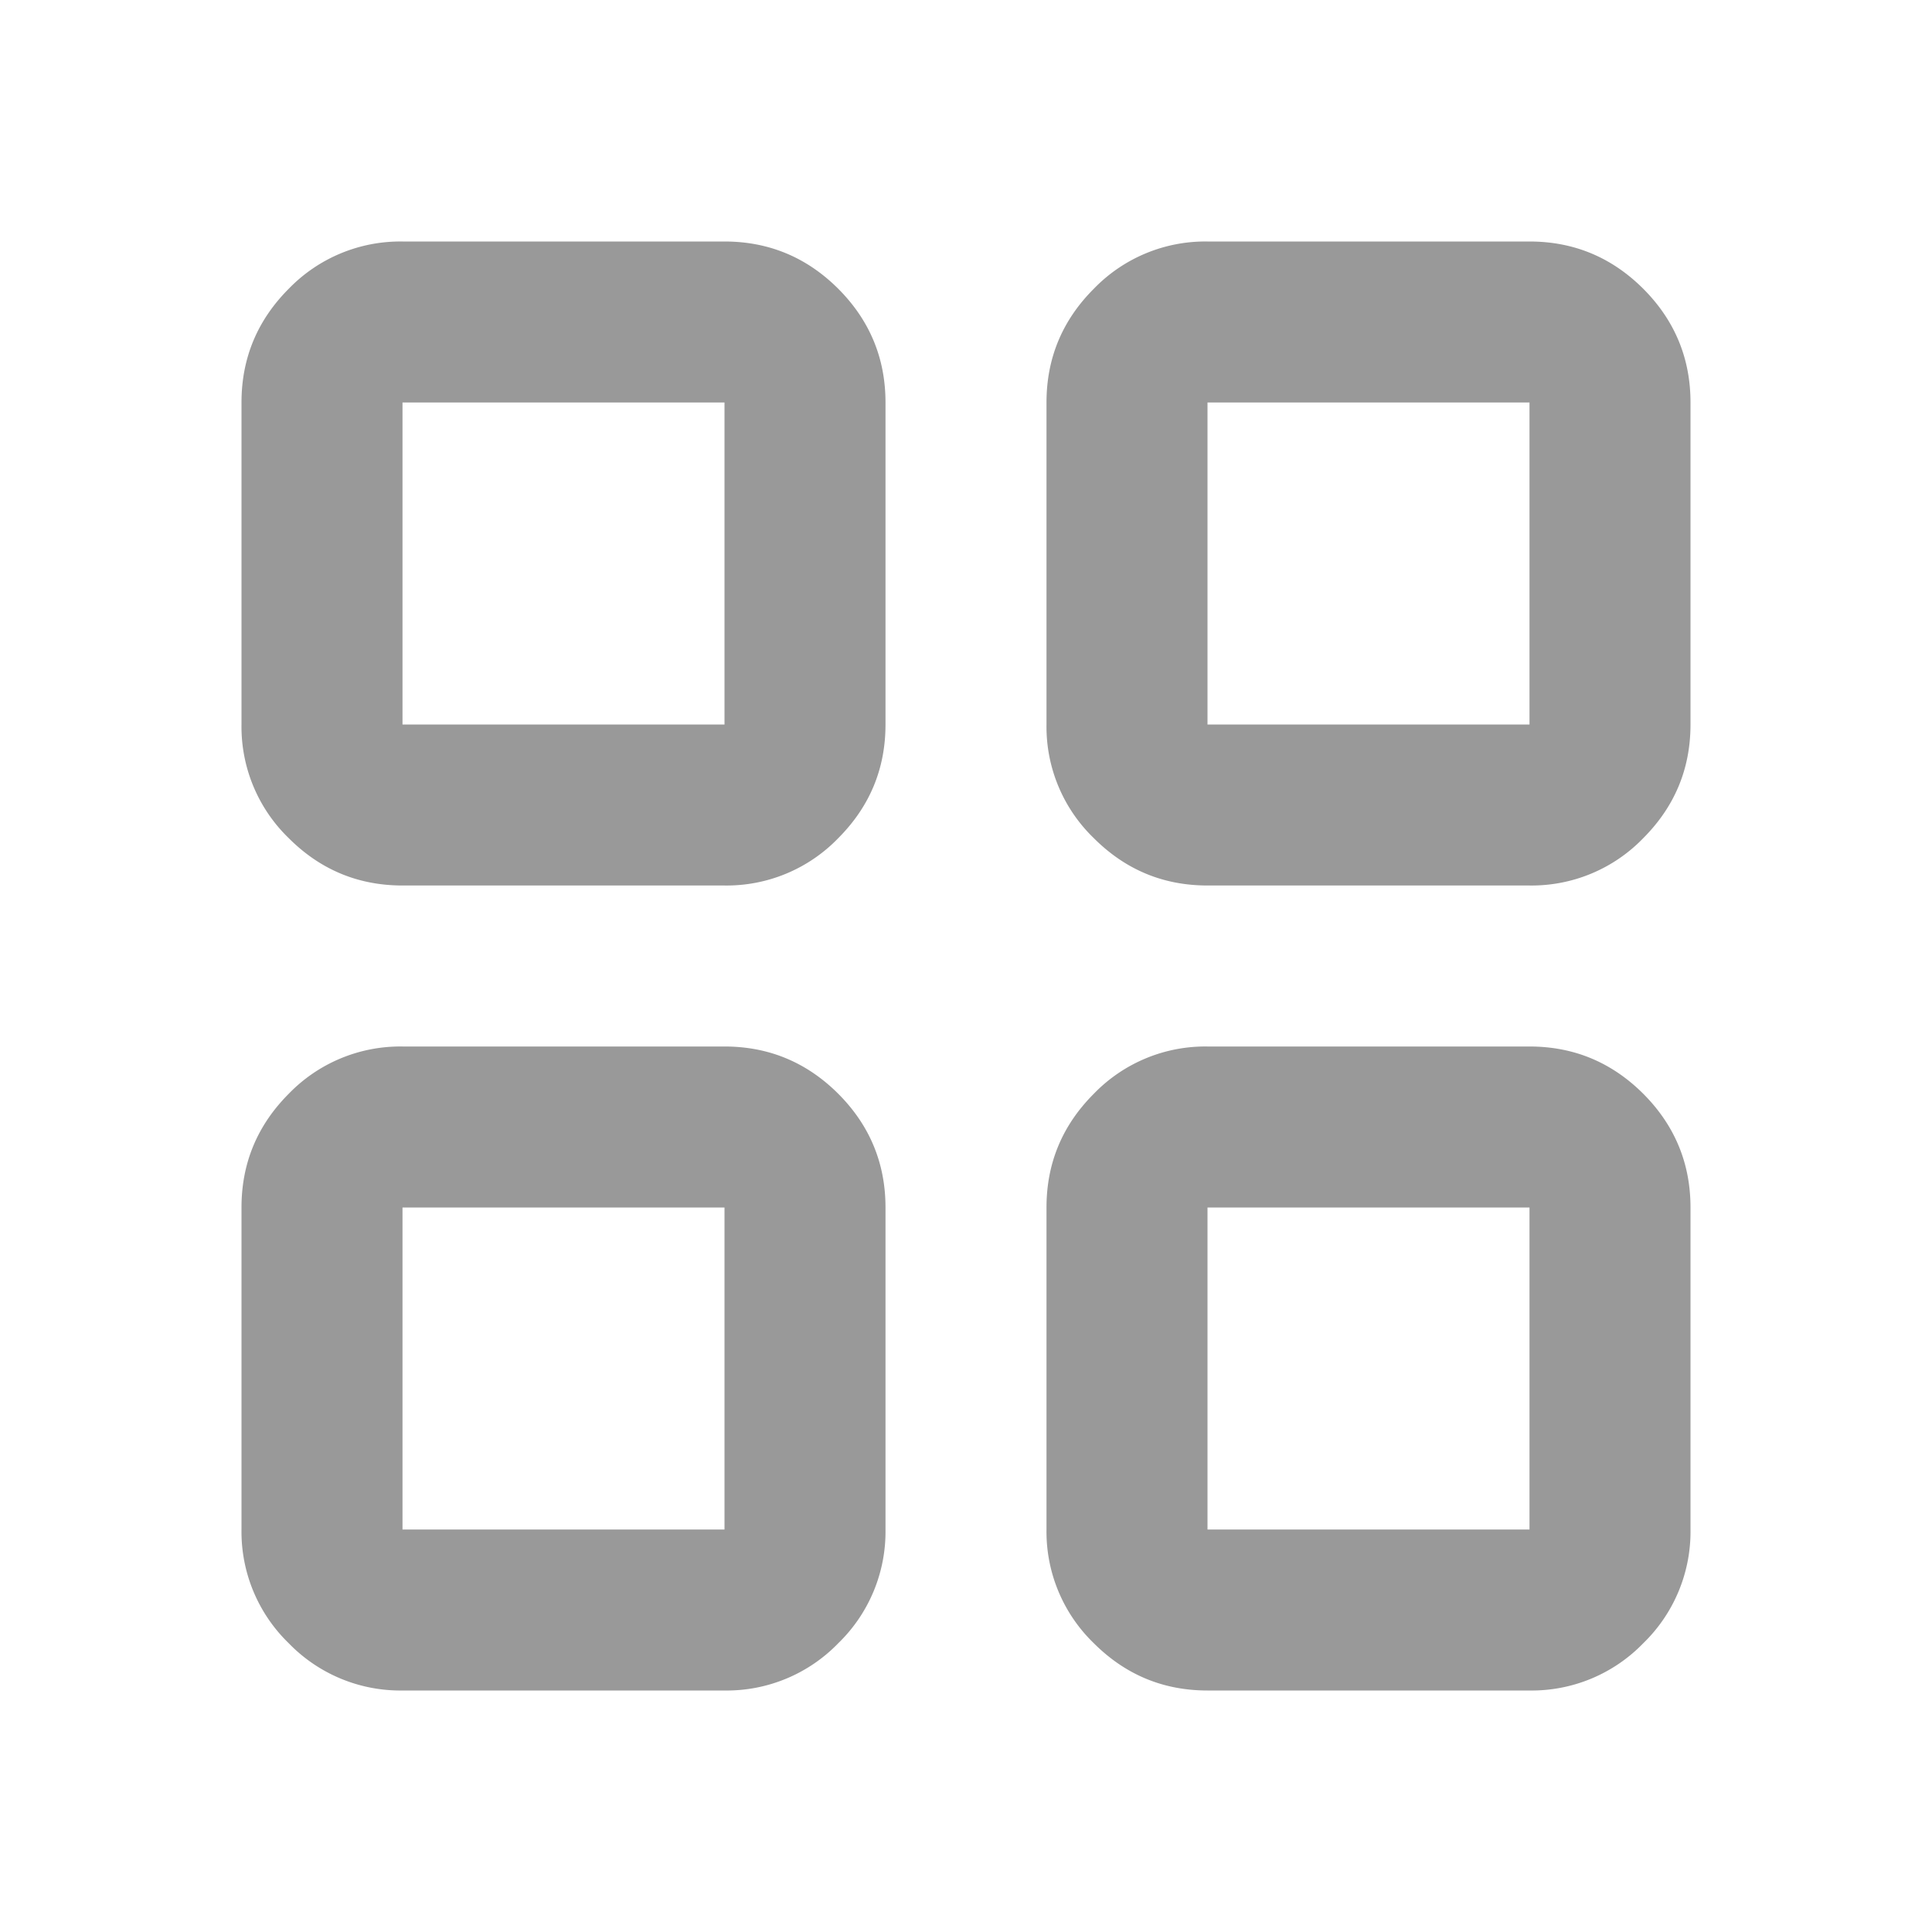 <svg width="24" height="24" fill="none" xmlns="http://www.w3.org/2000/svg"><path d="M5 11c-.55 0-1.021-.196-1.413-.588A1.925 1.925 0 0 1 3 9V5c0-.55.196-1.021.587-1.413A1.928 1.928 0 0 1 5 3h4c.55 0 1.021.196 1.413.587.391.392.587.863.587 1.413v4c0 .55-.196 1.02-.587 1.412A1.927 1.927 0 0 1 9 11H5Zm0 10a1.93 1.93 0 0 1-1.413-.587A1.928 1.928 0 0 1 3 19v-4c0-.55.196-1.021.587-1.413A1.928 1.928 0 0 1 5 13h4c.55 0 1.021.196 1.413.587.391.392.587.863.587 1.413v4a1.93 1.93 0 0 1-.587 1.413A1.928 1.928 0 0 1 9 21H5Zm10-10c-.55 0-1.02-.196-1.412-.588A1.923 1.923 0 0 1 13 9V5c0-.55.196-1.021.588-1.413A1.925 1.925 0 0 1 15 3h4c.55 0 1.021.196 1.413.587.391.392.587.863.587 1.413v4c0 .55-.196 1.02-.587 1.412A1.927 1.927 0 0 1 19 11h-4Zm0 10c-.55 0-1.02-.196-1.412-.587A1.927 1.927 0 0 1 13 19v-4c0-.55.196-1.021.588-1.413A1.925 1.925 0 0 1 15 13h4c.55 0 1.021.196 1.413.587.391.392.587.863.587 1.413v4a1.93 1.93 0 0 1-.587 1.413A1.928 1.928 0 0 1 19 21h-4ZM5 9h4V5H5v4Zm10 0h4V5h-4v4Zm0 10h4v-4h-4v4ZM5 19h4v-4H5v4Z" fill="#999"/></svg>